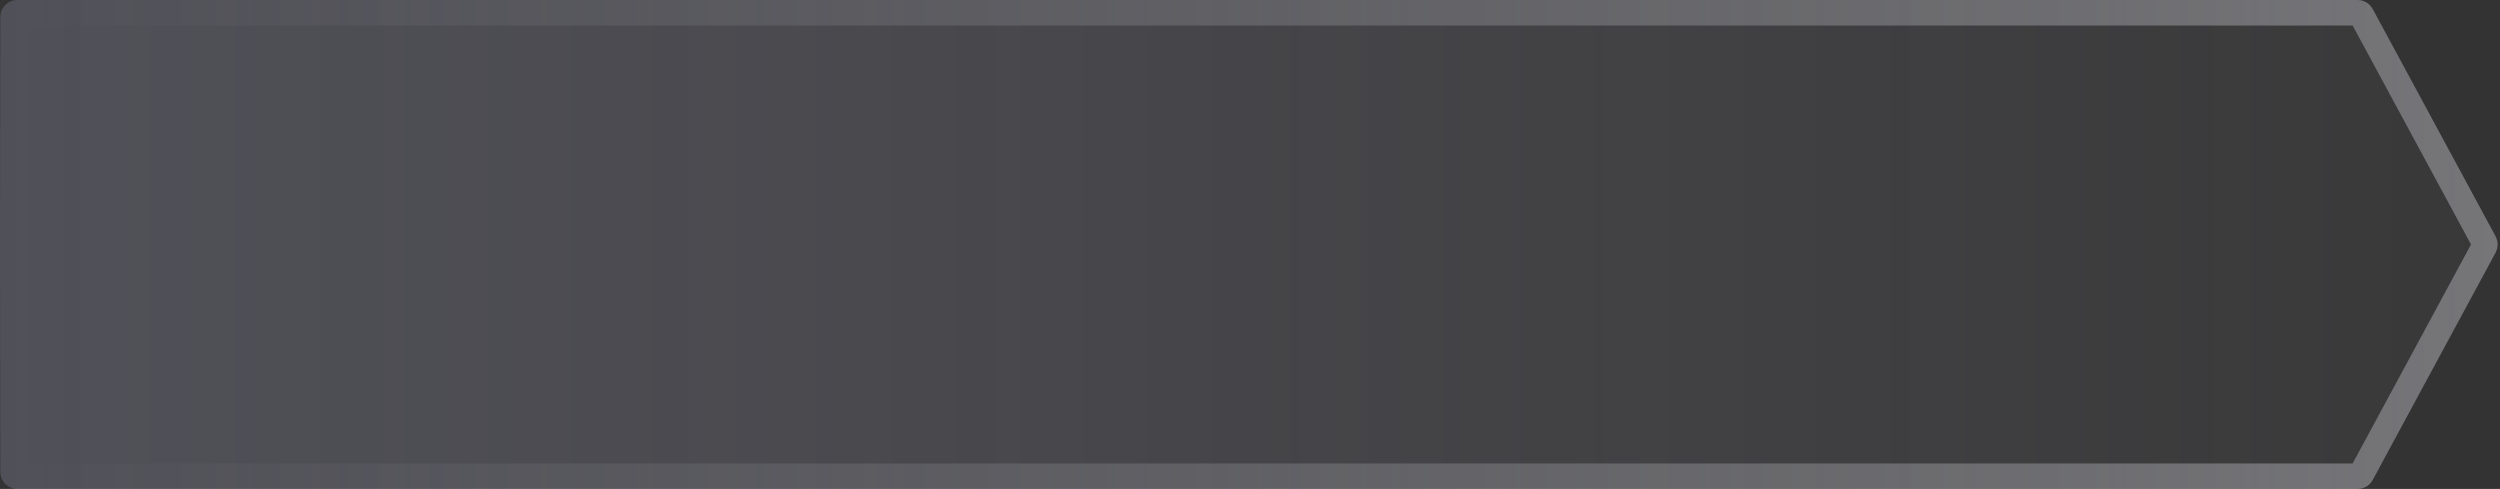 <svg width="588" height="115" viewBox="0 0 588 115" fill="none" xmlns="http://www.w3.org/2000/svg">
<rect x="0" y="0" width="588" height="115" fill="#333333" stroke="none"/>
<path d="M0.077 3.994C0.081 1.787 1.871 0 4.077 0H554.532C556.001 0 557.352 0.805 558.051 2.098L586.972 55.598C587.613 56.785 587.613 58.215 586.972 59.402L558.051 112.902C557.352 114.195 556.001 115 554.532 115H4.077C1.871 115 0.081 113.213 0.077 111.006L0 57.5L0.077 3.994Z" fill="url(#paint0_linear)" fill-opacity="0.22"/>
<path d="M3.077 3.999C3.078 3.447 3.526 3 4.077 3H554.532C554.899 3 555.237 3.201 555.412 3.524L584.333 57.025C584.493 57.321 584.493 57.679 584.333 57.976L555.412 111.476C555.237 111.799 554.899 112 554.532 112H4.077C3.526 112 3.078 111.553 3.077 111.001L3 57.504V57.496L3.077 3.999Z" stroke="url(#paint1_linear)" stroke-opacity="0.4" stroke-width="6"/>
<defs>
<linearGradient id="paint0_linear" x1="0" y1="57.5" x2="699.827" y2="57.5" gradientUnits="userSpaceOnUse">
<stop stop-color="#CDCDF8" stop-opacity="0.87"/>
<stop offset="1" stop-color="#E8E8FF" stop-opacity="0"/>
</linearGradient>
<linearGradient id="paint1_linear" x1="712" y1="58" x2="-3.99442e-07" y2="58" gradientUnits="userSpaceOnUse">
<stop stop-color="#F5F5FE"/>
<stop offset="1" stop-color="#E4E5EC" stop-opacity="0"/>
</linearGradient>
</defs>
</svg>
